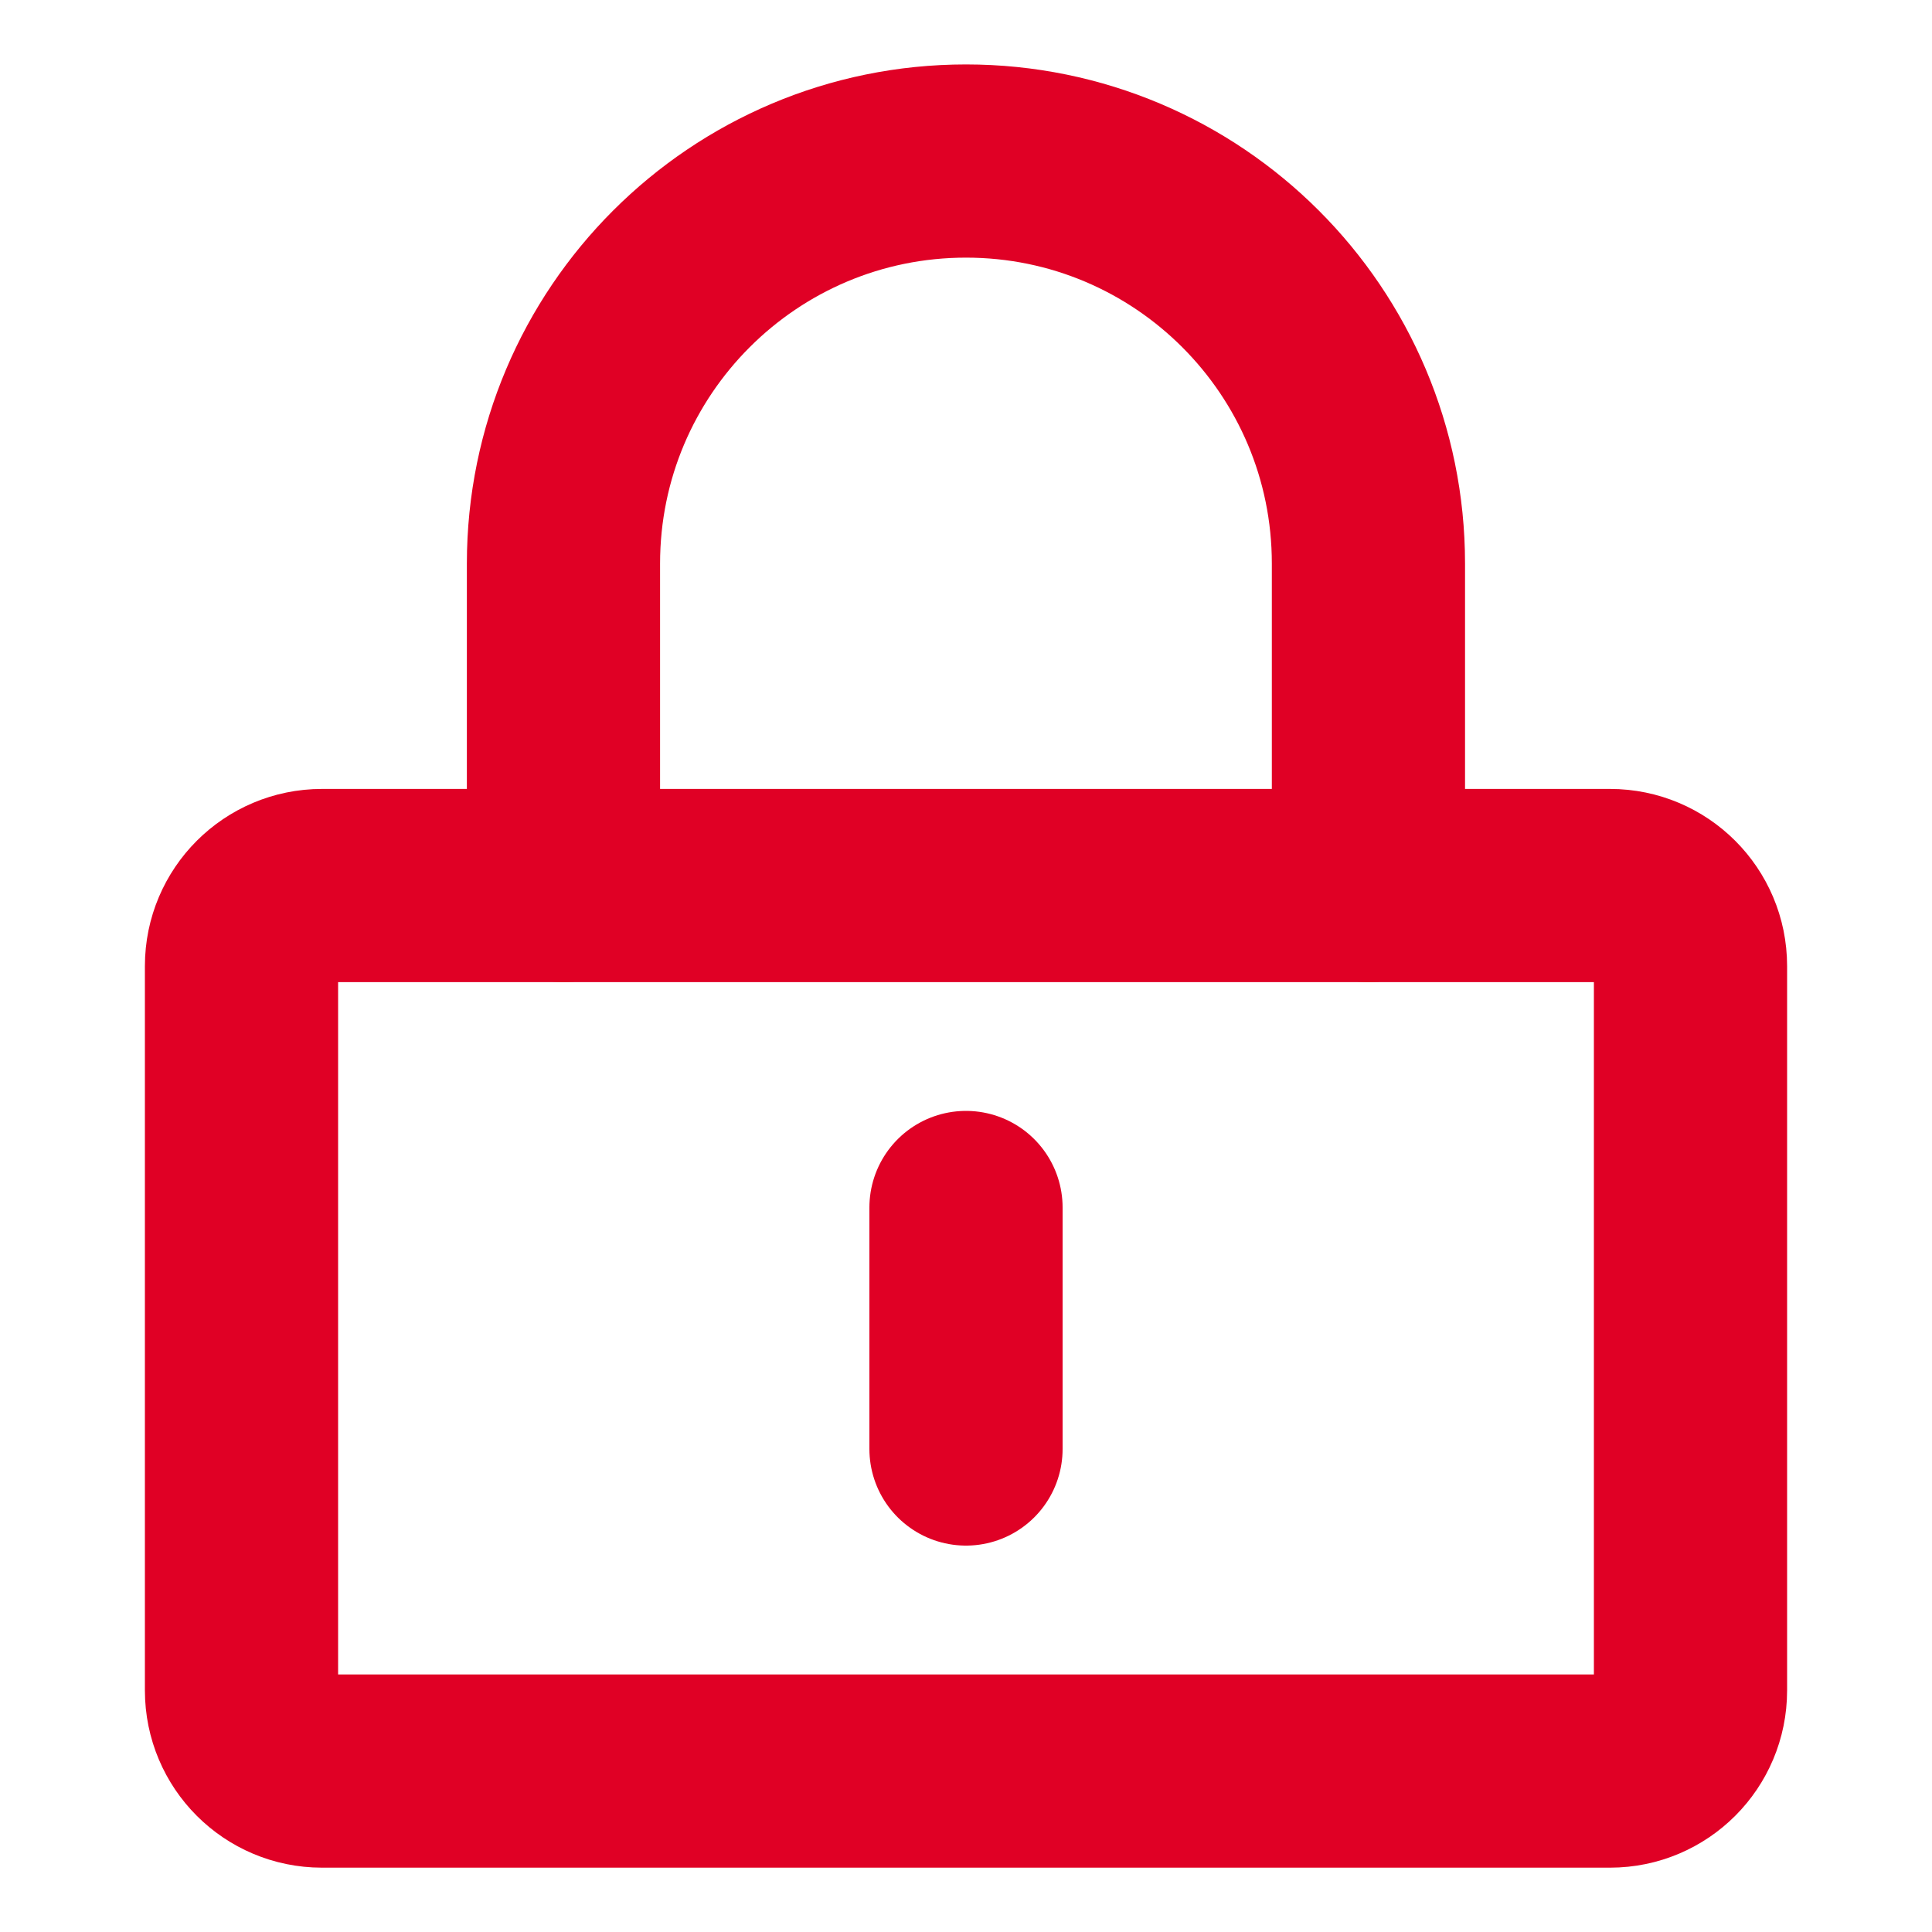 <svg width="20" height="20" viewBox="0 0 20 20" fill="none" xmlns="http://www.w3.org/2000/svg">
<path d="M16.667 9.167H3.333C2.873 9.167 2.5 9.54 2.5 10V17.5C2.5 17.961 2.873 18.334 3.333 18.334H16.667C17.127 18.334 17.5 17.961 17.5 17.5V10C17.5 9.54 17.127 9.167 16.667 9.167Z" stroke="#E00025" stroke-width="2" stroke-linejoin="round"/>
<path d="M5.833 9.167V5.834C5.833 3.532 7.699 1.667 10 1.667C12.301 1.667 14.166 3.532 14.166 5.834V9.167" stroke="#E00025" stroke-width="2" stroke-linecap="round" stroke-linejoin="round"/>
<path d="M10 12.5V15" stroke="#E00025" stroke-width="2" stroke-linecap="round" stroke-linejoin="round"/>
</svg>
